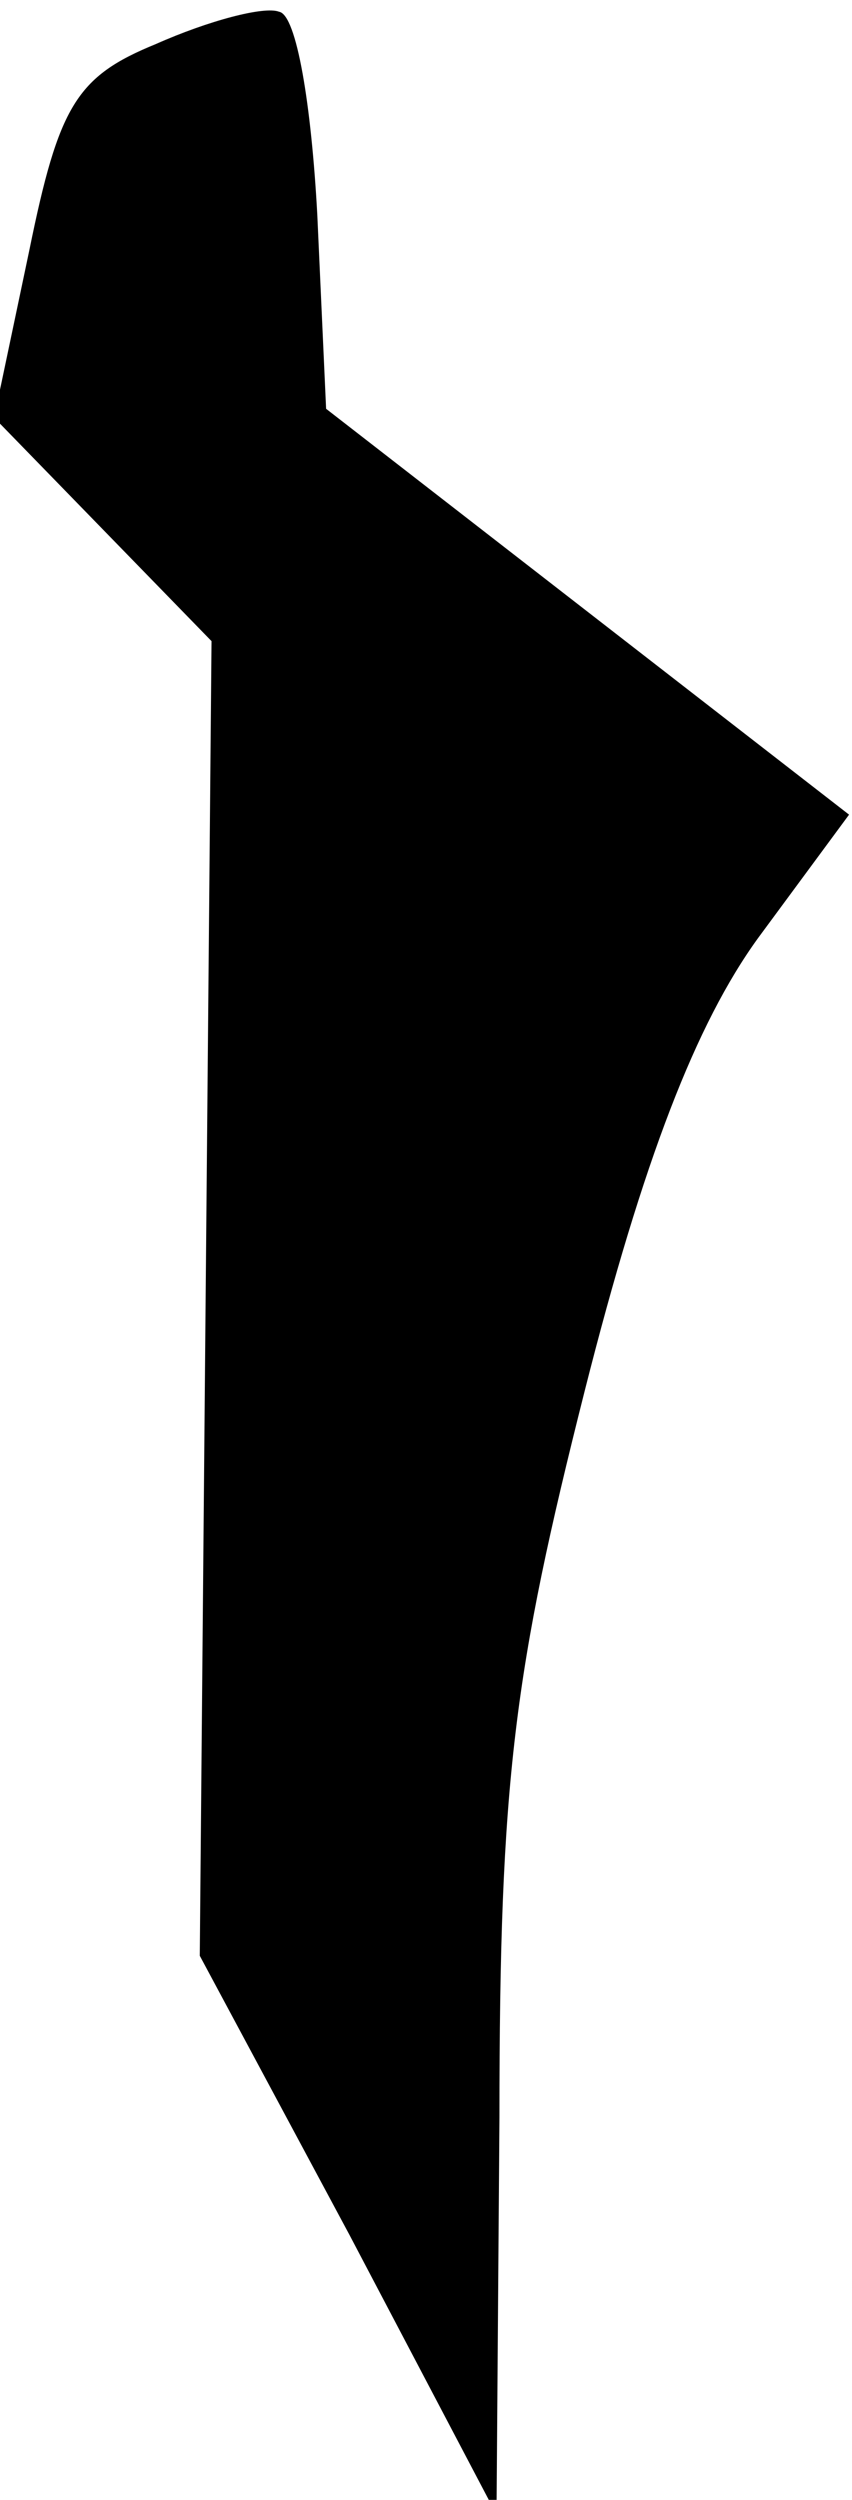 <?xml version="1.0" standalone="no"?>
<!DOCTYPE svg PUBLIC "-//W3C//DTD SVG 20010904//EN"
 "http://www.w3.org/TR/2001/REC-SVG-20010904/DTD/svg10.dtd">
<svg version="1.0" xmlns="http://www.w3.org/2000/svg"
 width="29pt" height="85pt" viewBox="0 0 29 85"
 preserveAspectRatio="xMidYMid meet">
<g transform="translate(0,85) scale(0.1,-0.1)"
fill="#000000" stroke="none">
<path fill="#000000" stroke="none" d="M53 835 c-27 -11 -33 -21 -43 -70 l-12
-57 37 -38 37 -38 -2 -223 -2 -224 51 -95 50 -95 1 135 c0 115 5 152 29 247
20 79 38 125 59 154 l31 42 -89 69 -89 69 -3 66 c-2 37 -7 68 -13 69 -5 2 -24
-3 -42 -11z"/>
</g>
</svg>

